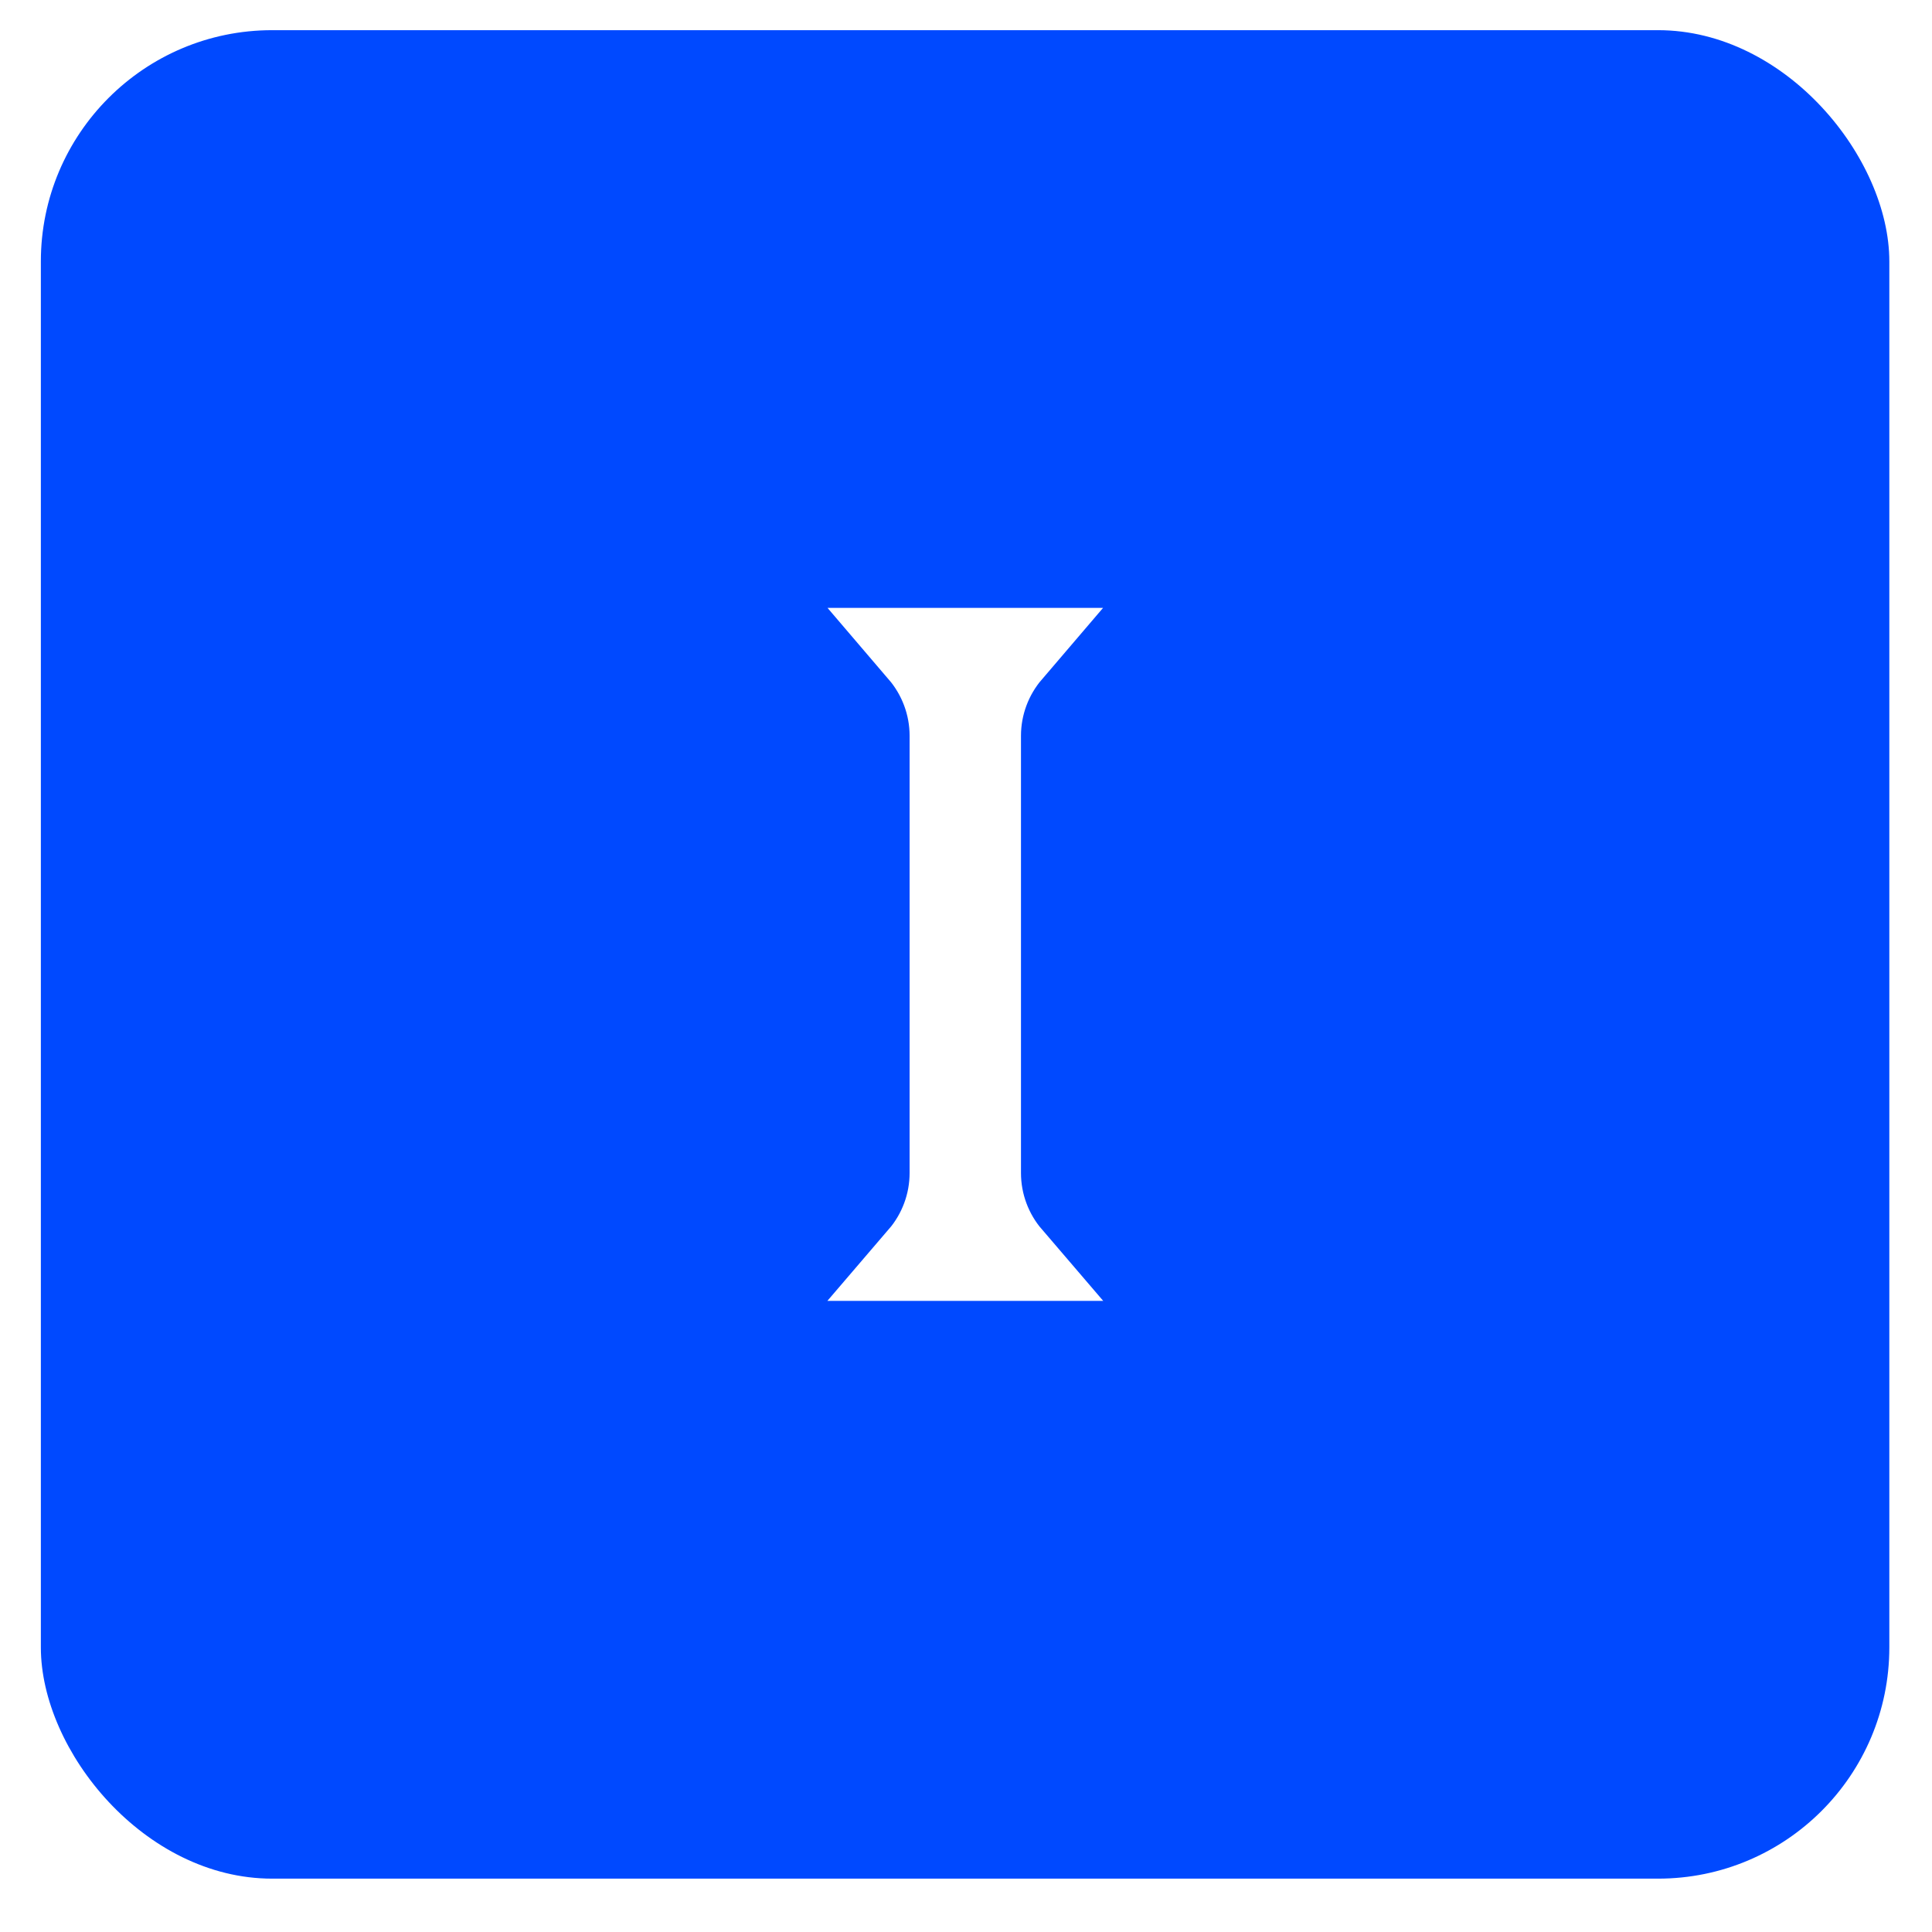 <svg width="34" height="34" viewBox="0 0 34 34" fill="none" xmlns="http://www.w3.org/2000/svg">
<g filter="url(#filter0_b_10_8088)">
<rect x="0.719" y="0.531" width="32.53" height="32.53" rx="4.07" fill="#0049FF"/>
<path d="M17.756 11.46C17.406 11.869 17.205 12.395 17.205 12.949V20.642C17.205 21.197 17.406 21.723 17.756 22.131H16.219C16.569 21.723 16.77 21.197 16.77 20.642V12.949C16.77 12.395 16.569 11.869 16.219 11.46H17.756Z" stroke="white" stroke-width="1.525"/>
</g>
<defs>
<filter id="filter0_b_10_8088" x="-3.281" y="-3.469" width="40.53" height="40.53" filterUnits="userSpaceOnUse" color-interpolation-filters="sRGB">
<feFlood flood-opacity="0" result="BackgroundImageFix"/>
<feGaussianBlur in="BackgroundImageFix" stdDeviation="2"/>
<feComposite in2="SourceAlpha" operator="in" result="effect1_backgroundBlur_10_8088"/>
<feBlend mode="normal" in="SourceGraphic" in2="effect1_backgroundBlur_10_8088" result="shape"/>
</filter>
</defs>
</svg>
